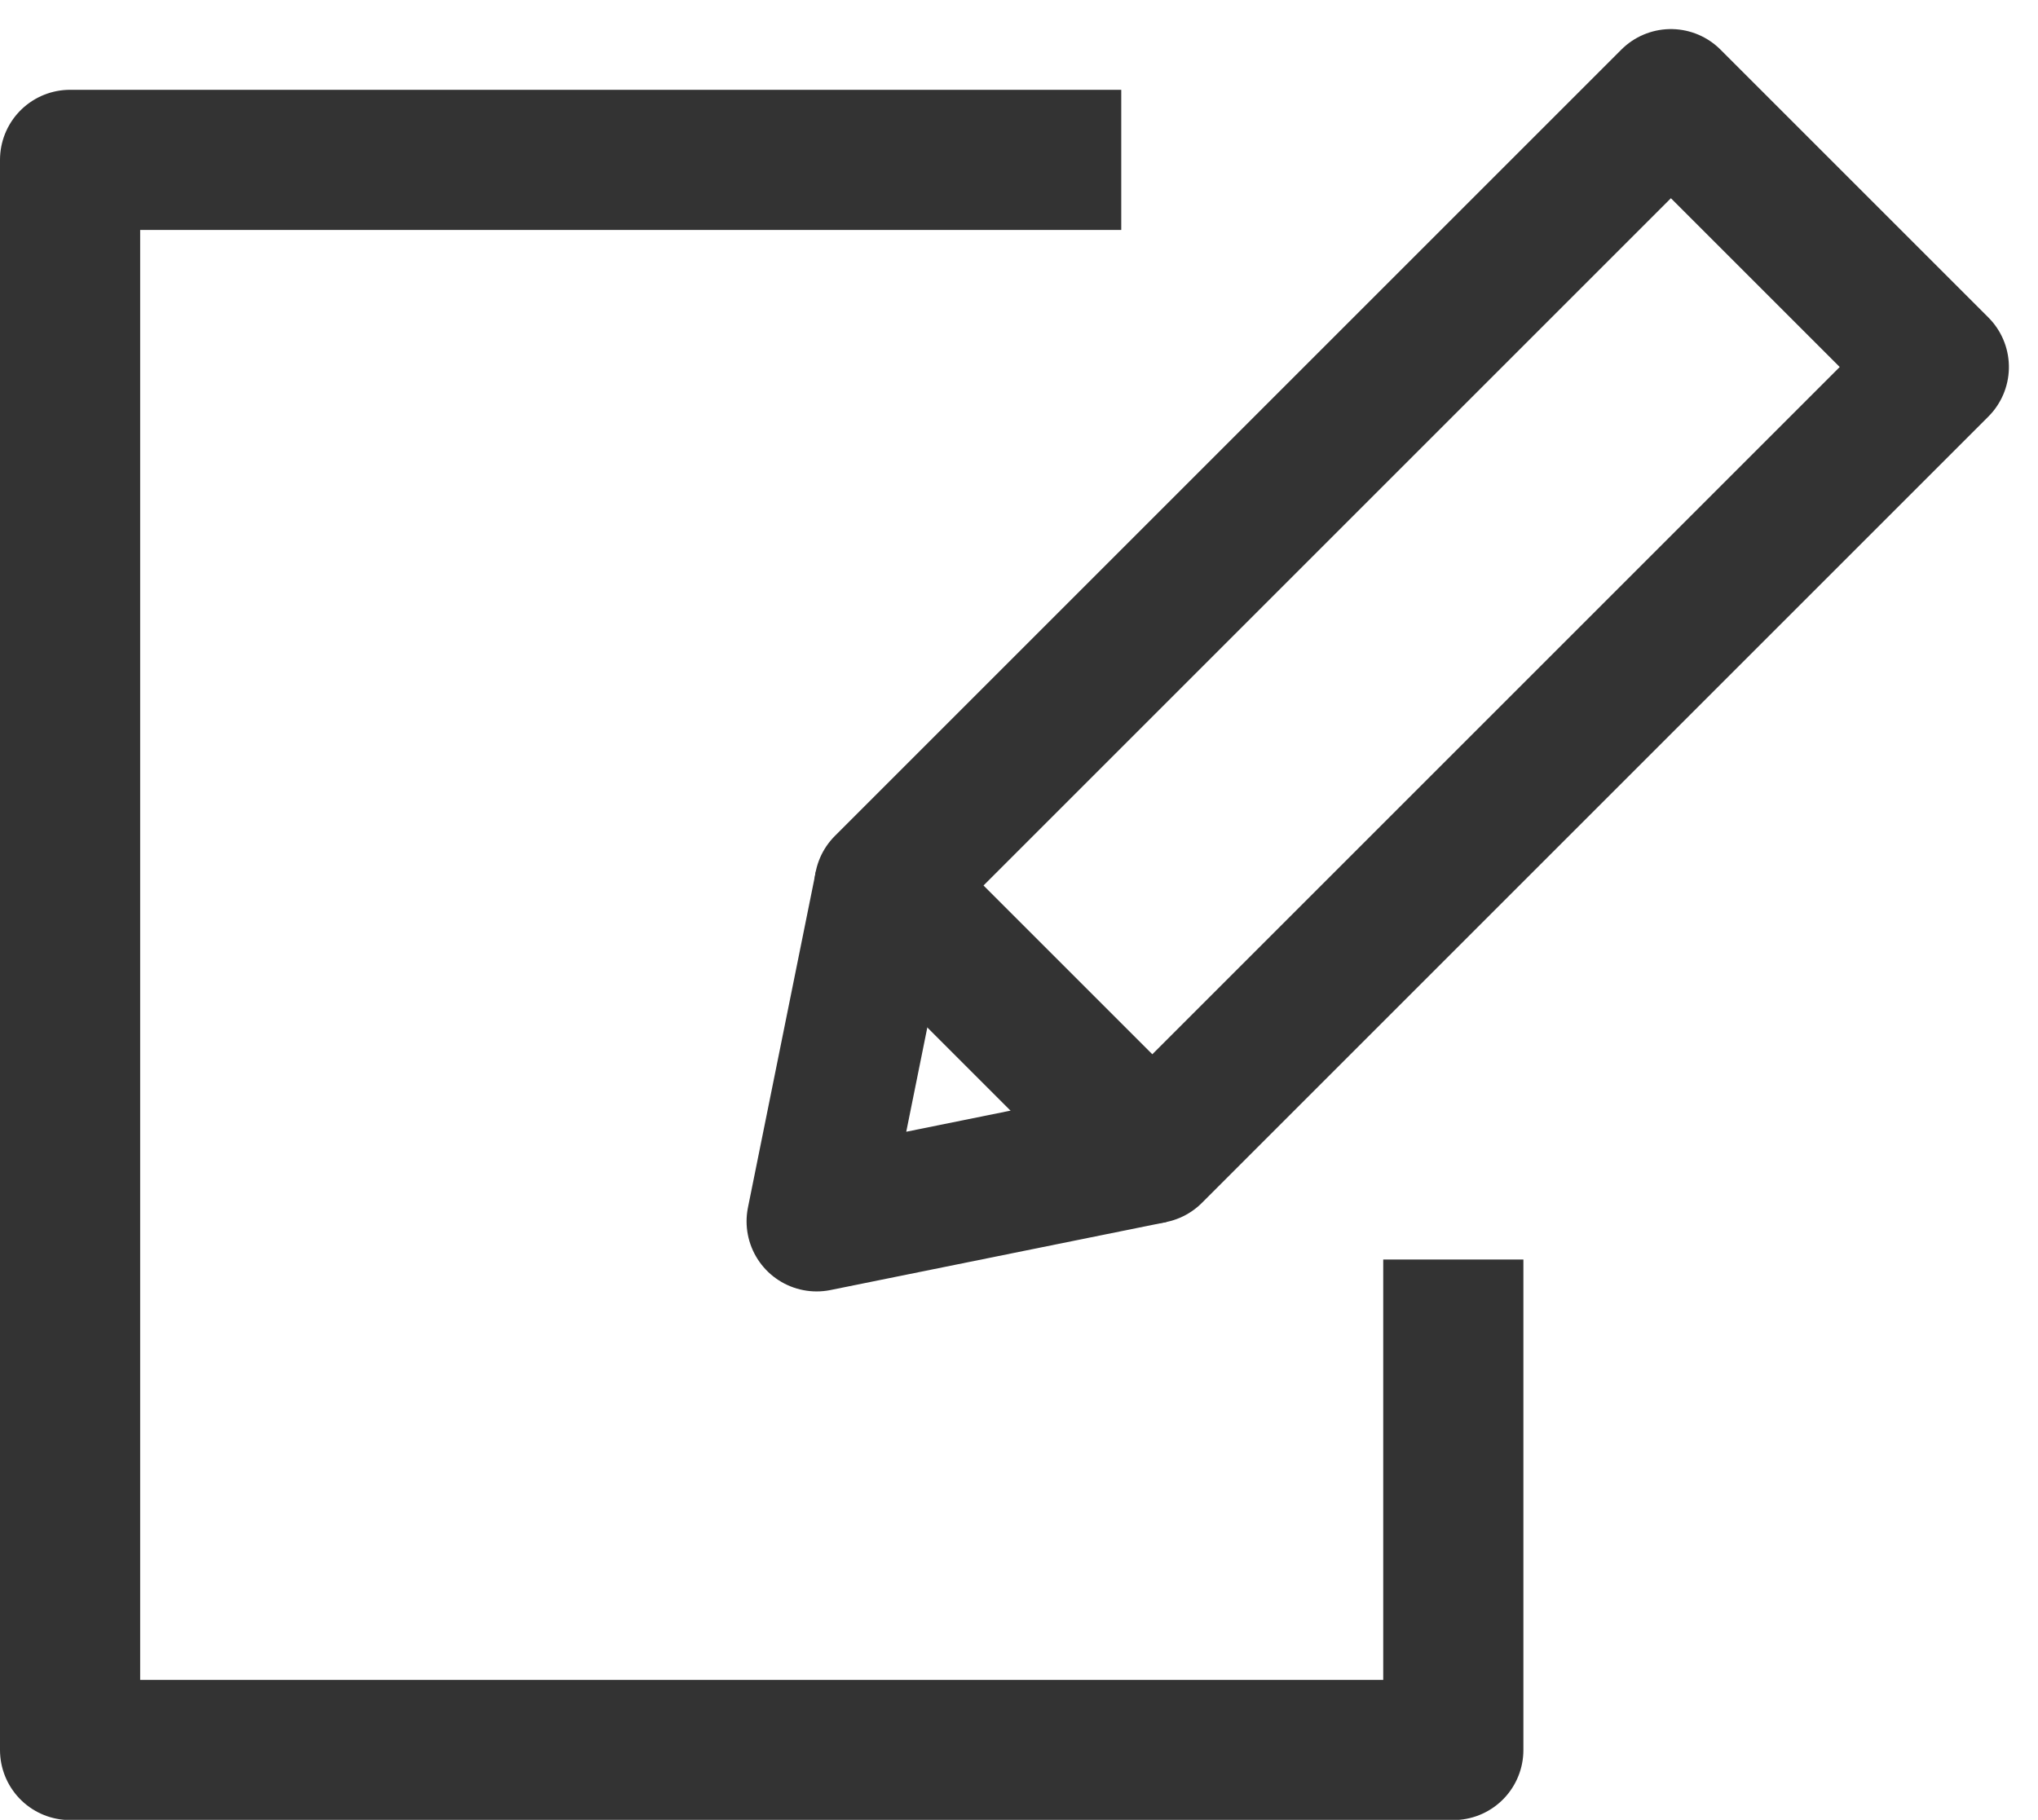 <svg xmlns="http://www.w3.org/2000/svg" width="17.449" height="15.584" viewBox="0 0 17.449 15.584"><defs><style>.a{fill:none;stroke:#333;stroke-linejoin:round;stroke-width:1.2px;}</style></defs><g transform="translate(-826.97 -2043.088)"><path class="a" d="M839.413,2054.143v4.2H827.57v-13.617h9" transform="translate(0 -0.269)"/><rect class="a" width="3.244" height="9.523" transform="translate(841.276 2043.937) rotate(45)"/><path class="a" d="M837.864,2054.17l-.581,2.876,2.875-.582" transform="translate(-3.321 -3.499)"/></g></svg>
